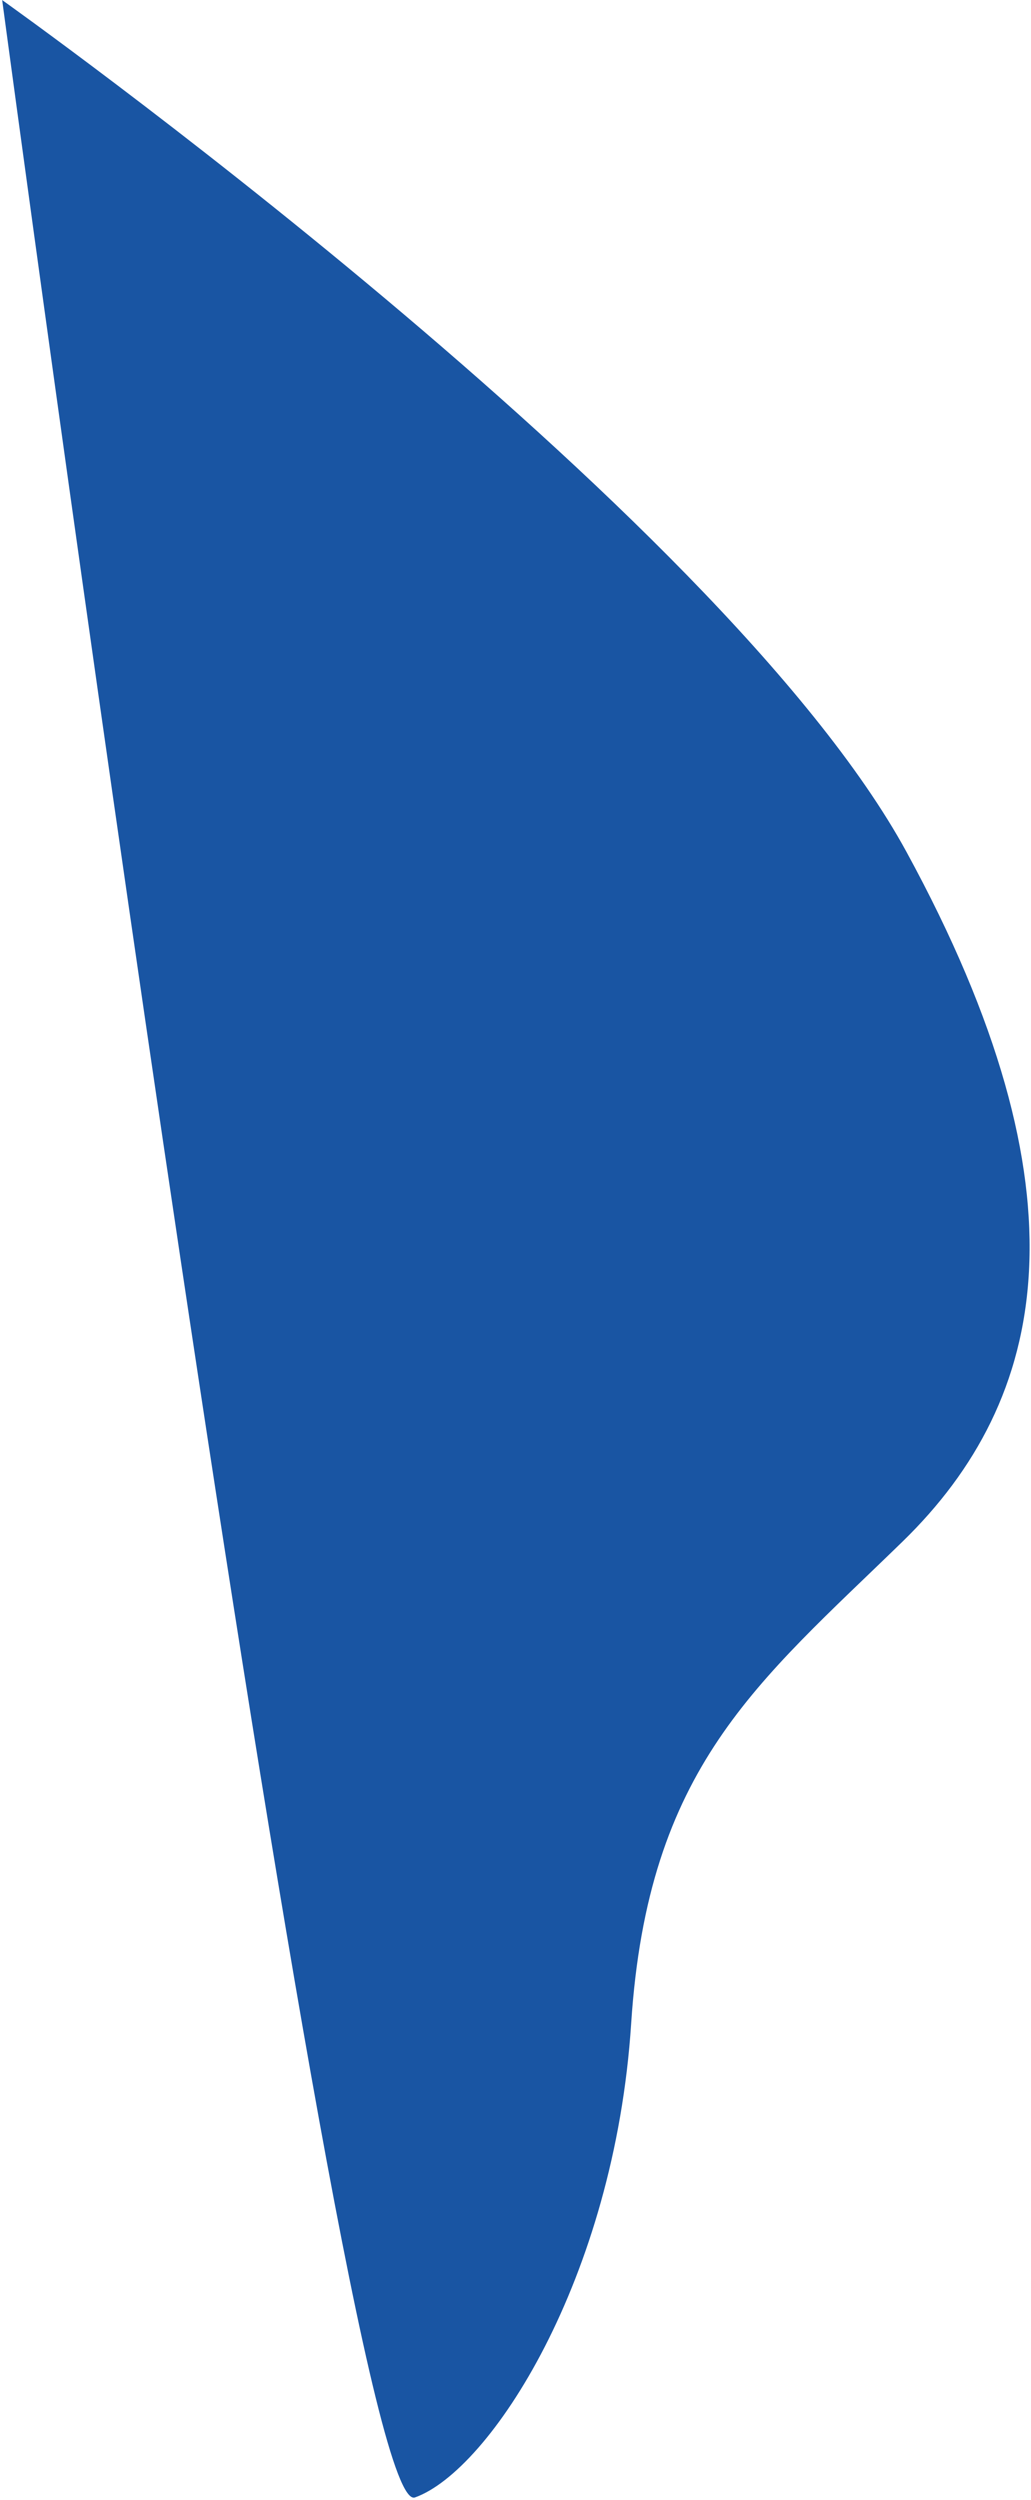 <svg xmlns="http://www.w3.org/2000/svg" xmlns:xlink="http://www.w3.org/1999/xlink" width="366" height="887" viewBox="0 0 366 887"><defs><path id="n308a" d="M-192.229 194.026S62.748 375.218 128.793 496.257c66.044 121.039 50.37 194.352-1.365 244.695-51.734 50.343-90.44 80.074-96.364 171.014-5.925 90.94-50.178 158.675-76.755 168.167-26.577 9.492-146.538-886.107-146.538-886.107z"/></defs><g><g transform="translate(193 -194)"><use fill="#1955a3" xlink:href="#n308a"/></g></g></svg>